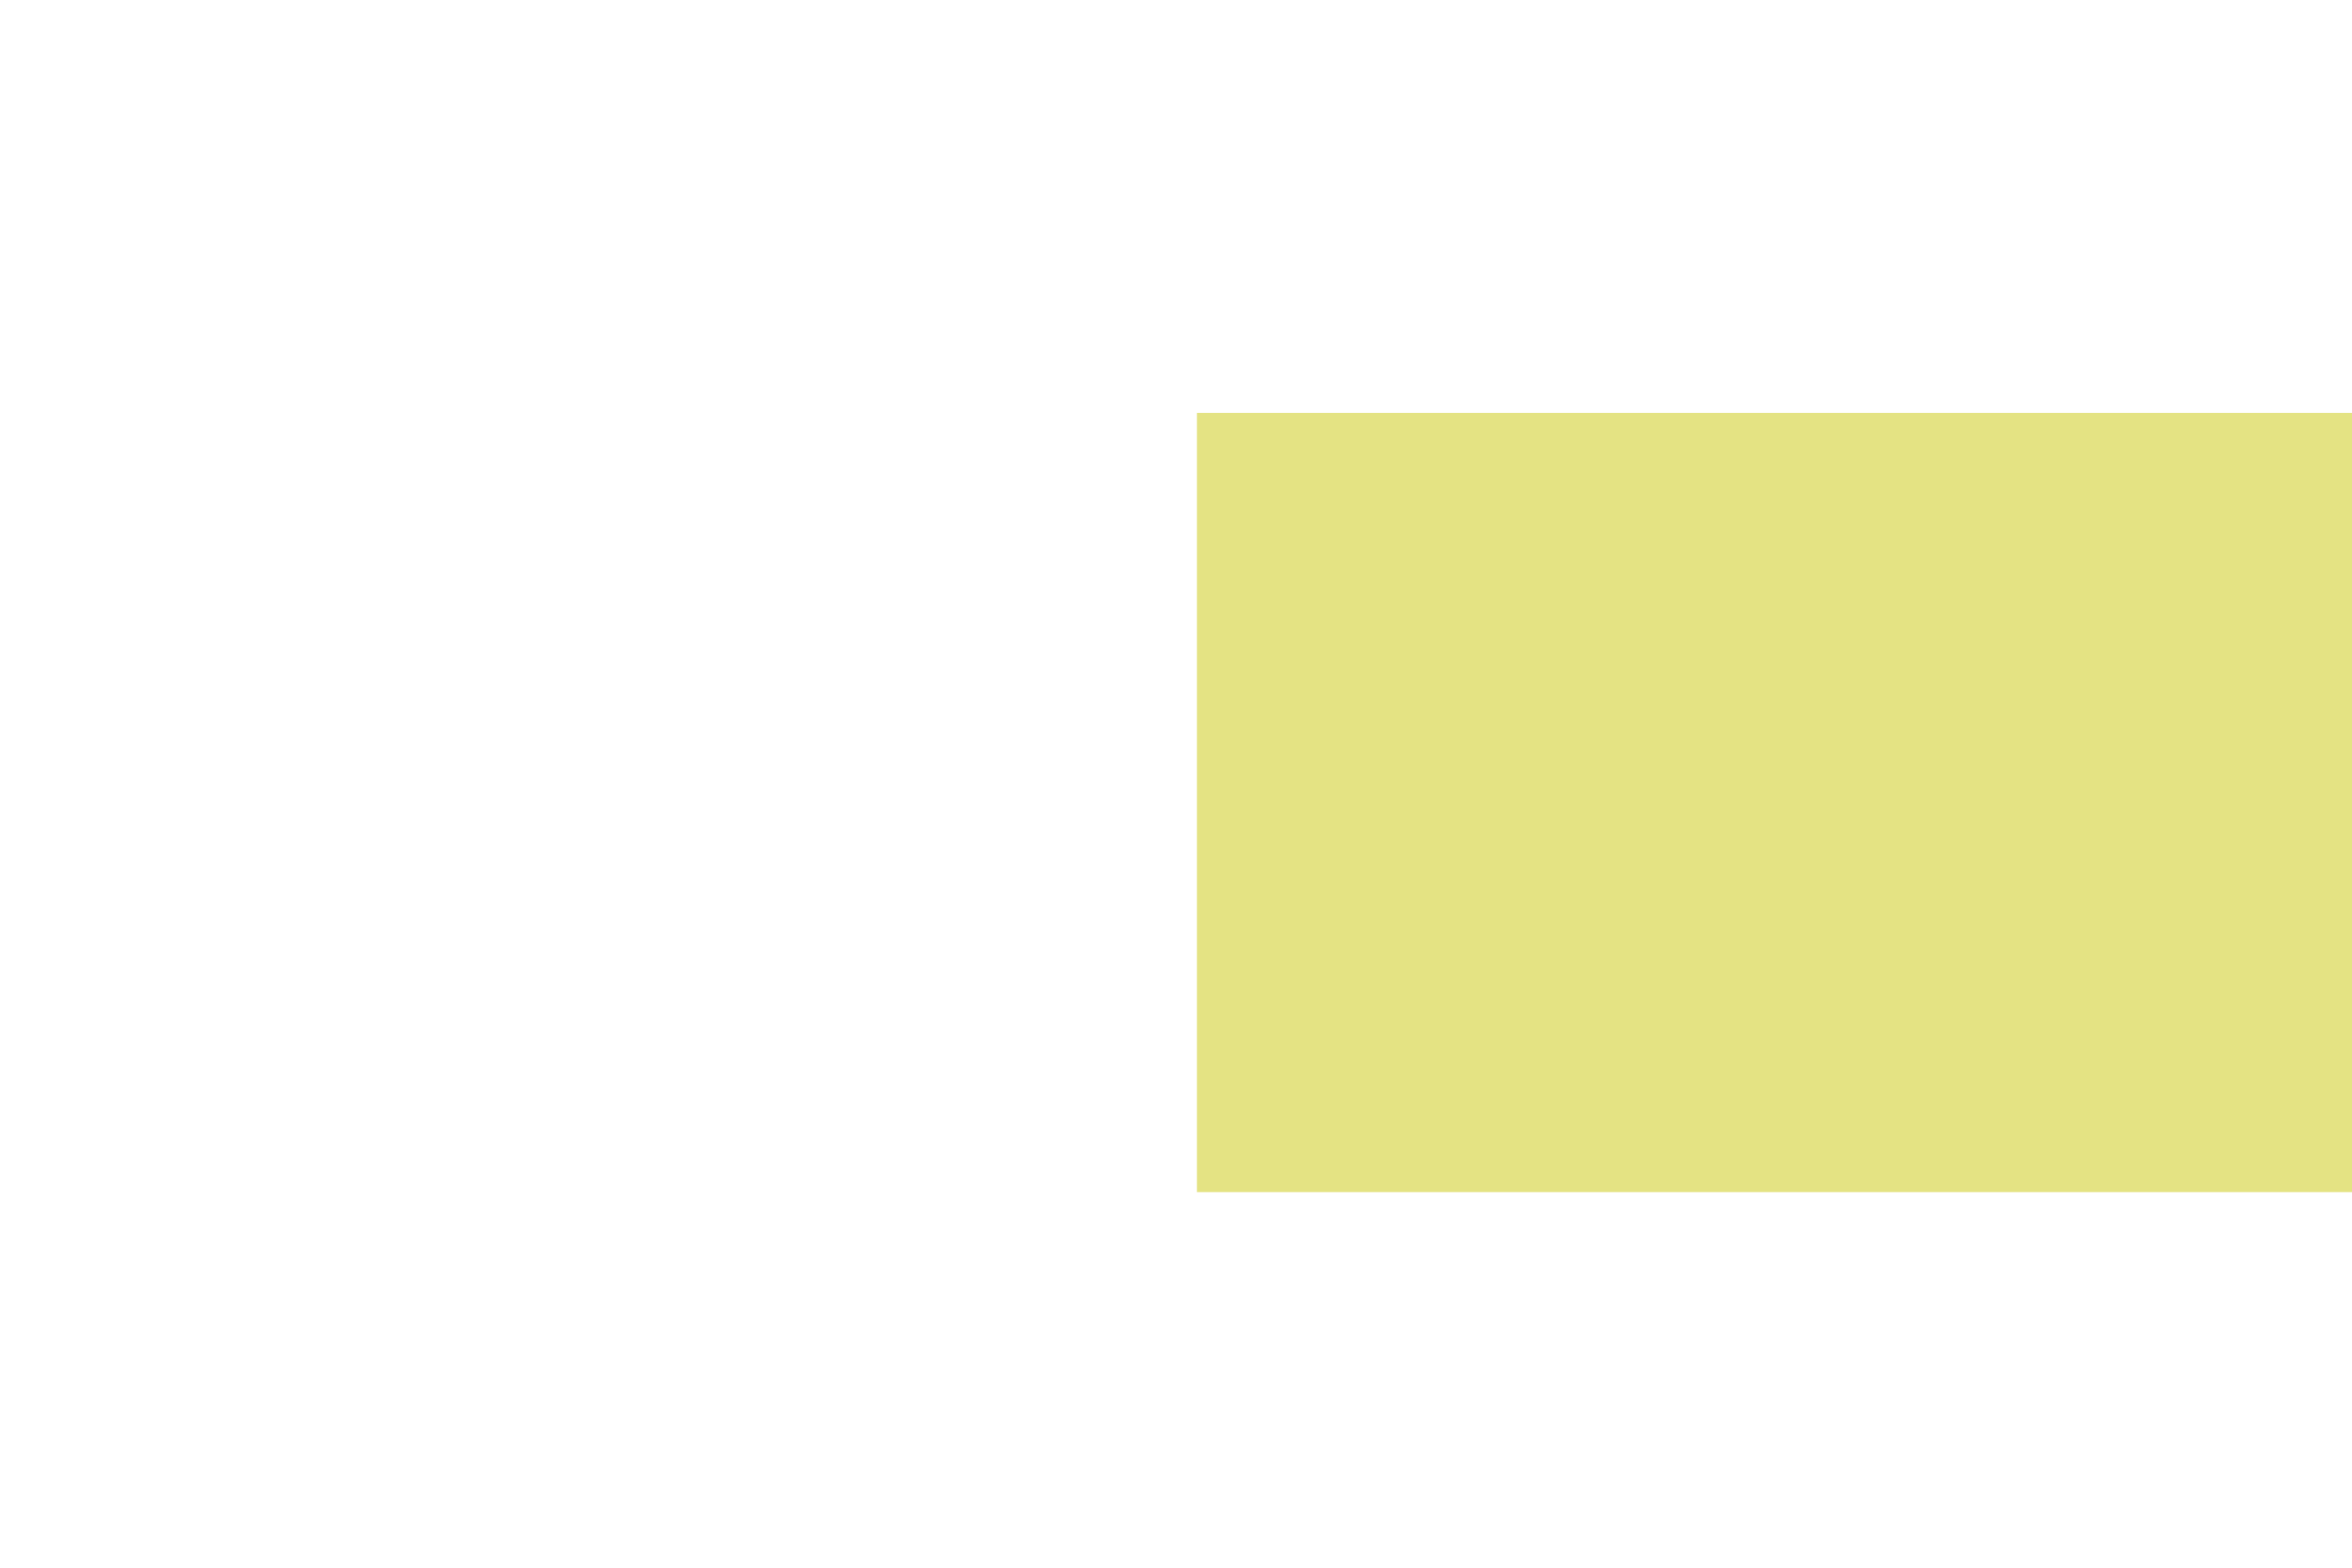 <?xml version="1.0" encoding="UTF-8" standalone="no"?>
<!-- Created with Inkscape (http://www.inkscape.org/) -->

<svg
   xmlns:dc="http://purl.org/dc/elements/1.1/"
   xmlns:cc="http://creativecommons.org/ns#"
   xmlns:rdf="http://www.w3.org/1999/02/22-rdf-syntax-ns#"
   xmlns:svg="http://www.w3.org/2000/svg"
   xmlns="http://www.w3.org/2000/svg"
   xmlns:sodipodi="http://sodipodi.sourceforge.net/DTD/sodipodi-0.dtd"
   xmlns:inkscape="http://www.inkscape.org/namespaces/inkscape"
   width="480"
   height="320"
   id="svg2"
   version="1.1"
   inkscape:version="0.48.2 r9819"
   sodipodi:docname="New document 1">
  <defs
     id="defs4" />
  <sodipodi:namedview
     id="base"
     pagecolor="#ffffff"
     bordercolor="#666666"
     borderopacity="1.0"
     inkscape:pageopacity="0.0"
     inkscape:pageshadow="2"
     inkscape:zoom="0.35"
     inkscape:cx="-179.28572"
     inkscape:cy="-42.857147"
     inkscape:document-units="px"
     inkscape:current-layer="layer1"
     showgrid="false"
     fit-margin-top="0"
     fit-margin-left="0"
     fit-margin-right="0"
     fit-margin-bottom="0"
     inkscape:window-width="1366"
     inkscape:window-height="664"
     inkscape:window-x="0"
     inkscape:window-y="0"
     inkscape:window-maximized="1" />
  <g
     inkscape:label="Layer 1"
     inkscape:groupmode="layer"
     id="layer1"
     transform="translate(-48.571,-169.505)">
    <rect
       y="-646.648"
       x="-451.429"
       height="648.571"
       width="486.429"
       id="rect2989"
       style="fill:#949330;fill-opacity:1;stroke:none"
       transform="scale(1,-1)" />
    <rect
       style="fill:#e4e383;fill-opacity:1;stroke:none"
       id="rect2985"
       width="483.567"
       height="322.378"
       x="-451.429"
       y="160.219" />
    <rect
       y="253.782"
       x="292.84"
       height="159.059"
       width="238.588"
       id="rect2987"
       style="fill:#e4e383;fill-opacity:1;stroke:none" />
  </g>
</svg>
